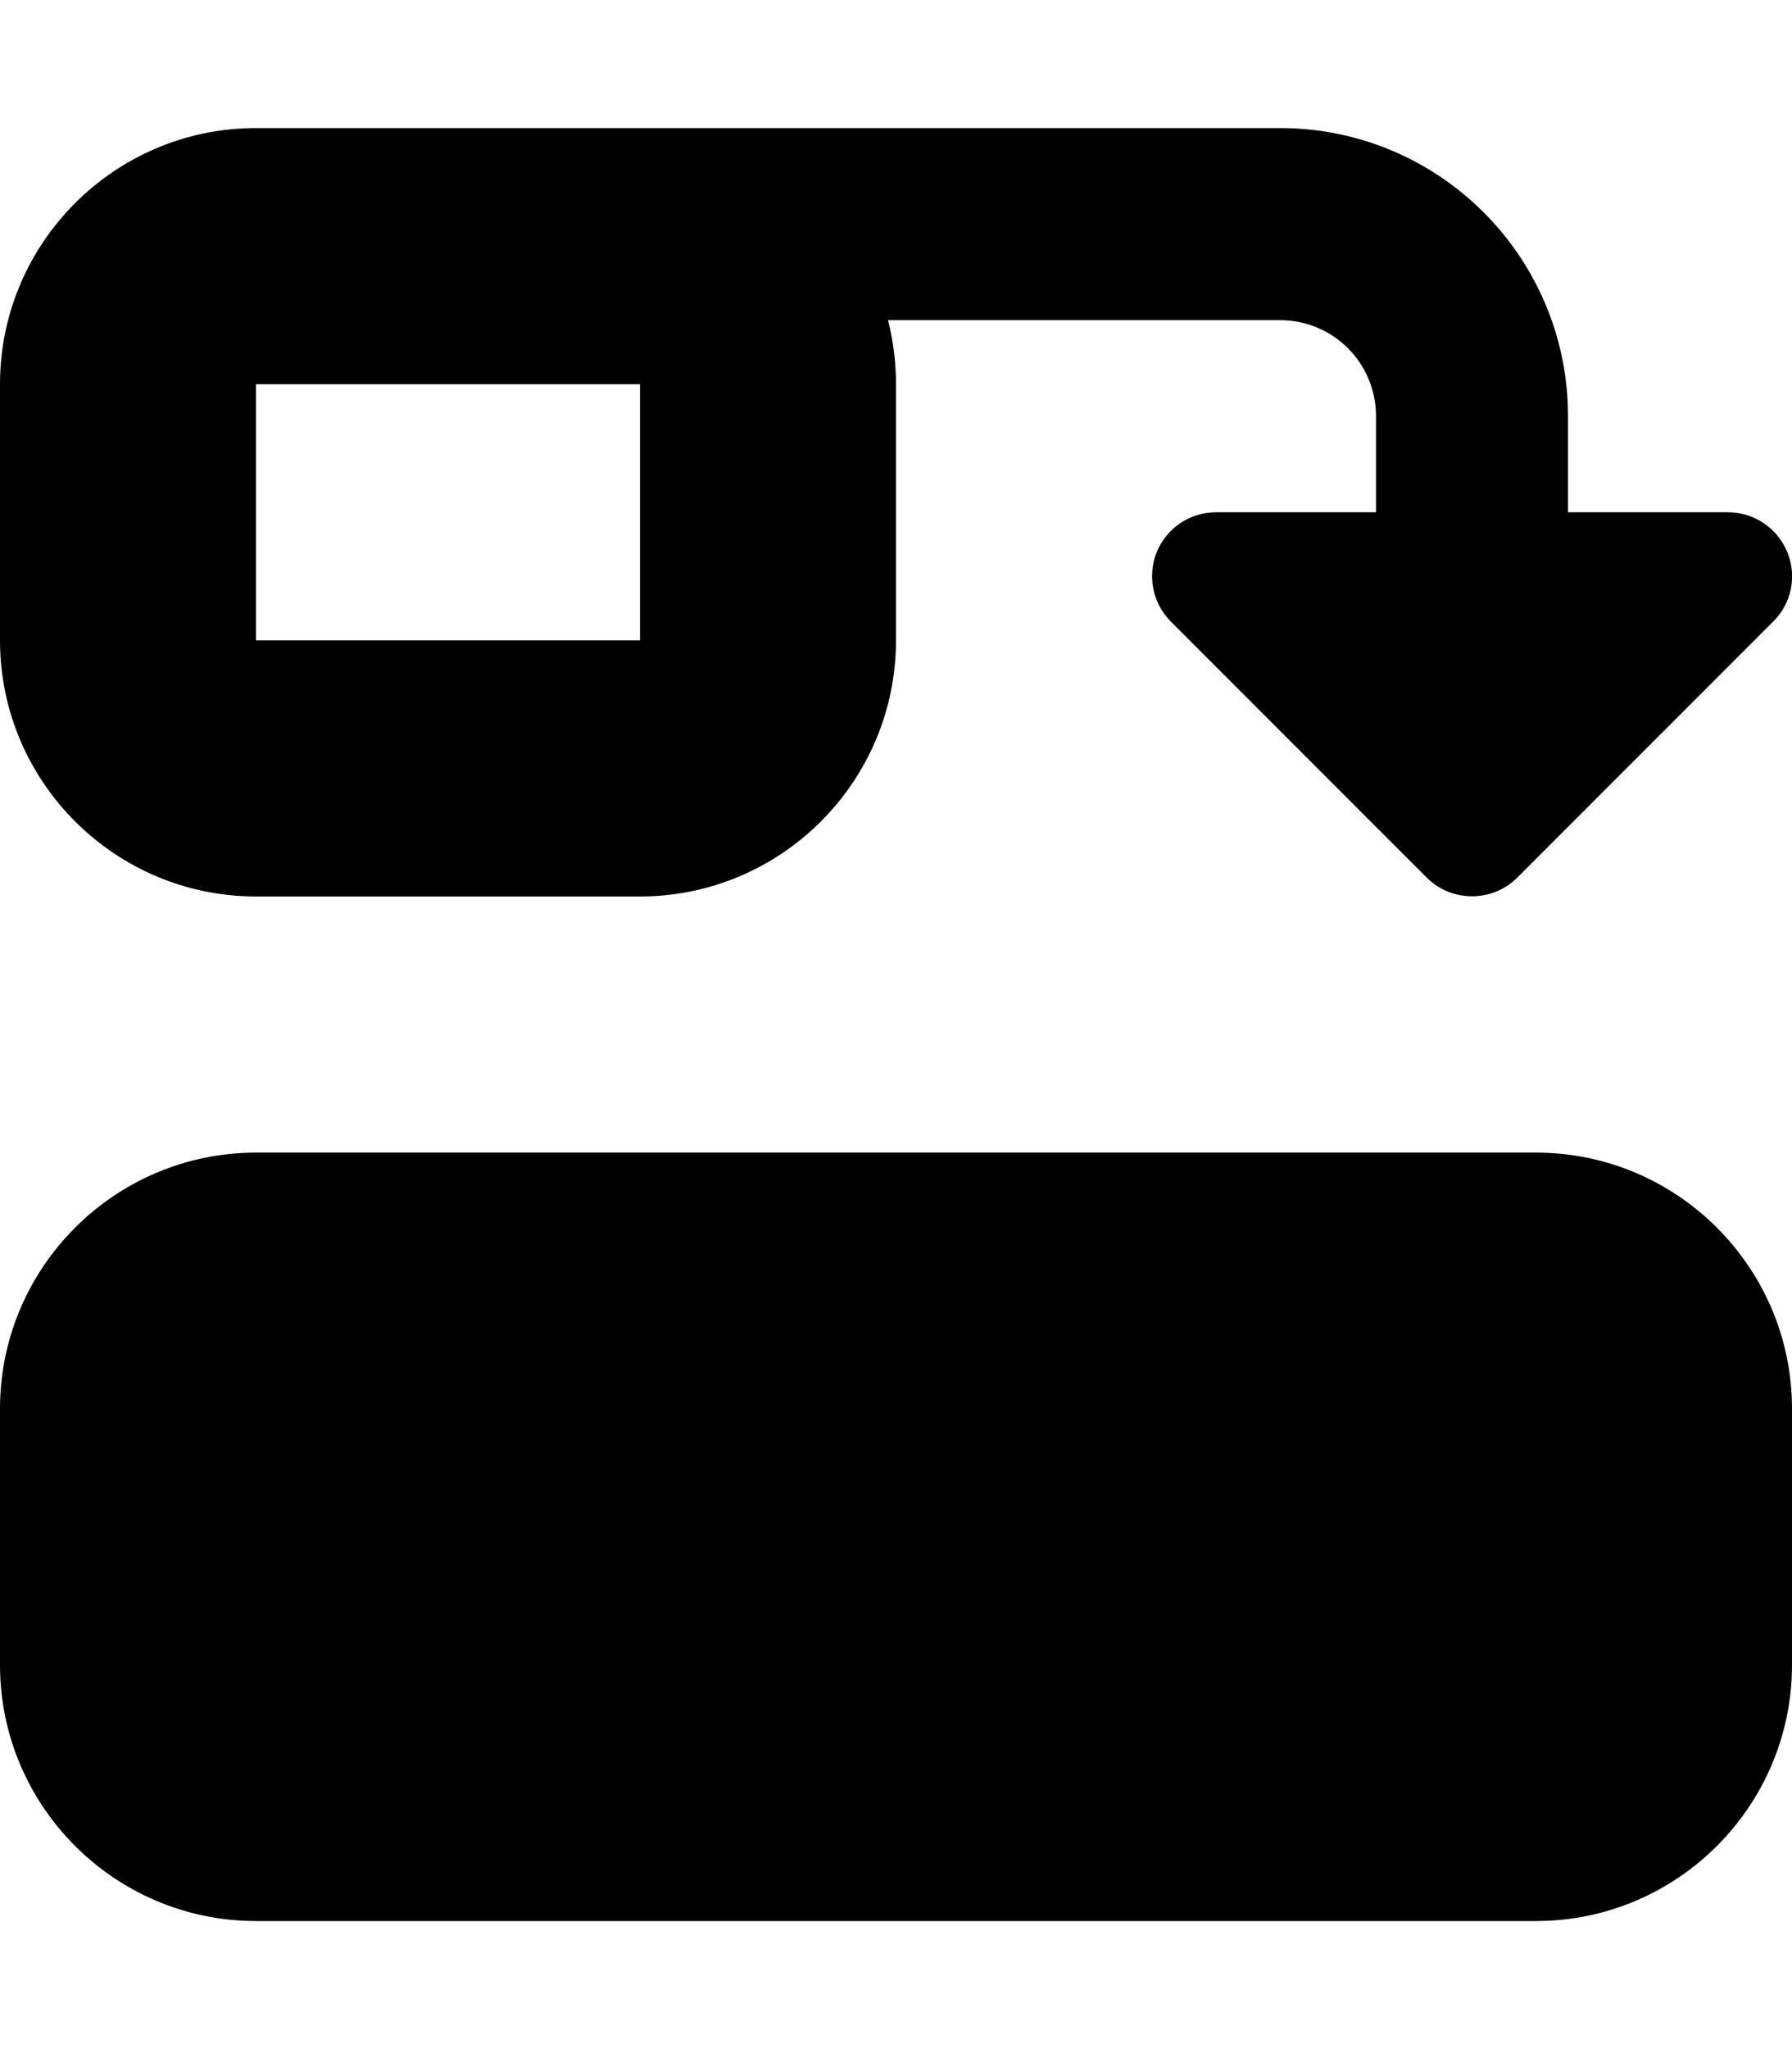 <svg xmlns="http://www.w3.org/2000/svg" viewBox="0 0 448 512"><!--! Font Awesome Free 7.0.1 by @fontawesome - https://fontawesome.com License - https://fontawesome.com/license/free (Icons: CC BY 4.0, Fonts: SIL OFL 1.1, Code: MIT License) Copyright 2025 Fonticons, Inc.--><path d="M289.2 137.9c2.5-6 8.3-9.9 14.8-9.9h40v-24c0-13.3-10.7-24-24-24h-98c1.3 5.1 2 10.5 2 16v64c0 35.3-28.7 64-64 64H64c-35.3 0-64-28.7-64-64V96c0-35.3 28.7-64 64-64h256c39.8 0 72 32.2 72 72v24h40c6.5 0 12.3 3.9 14.8 9.9s1.1 12.9-3.5 17.4l-64 64c-6.2 6.2-16.4 6.2-22.6 0l-64-64c-4.6-4.6-5.9-11.5-3.5-17.4M384 480H64c-35.3 0-64-28.7-64-64v-64c0-35.3 28.7-64 64-64h320c35.3 0 64 28.7 64 64v64c0 35.3-28.7 64-64 64M160 160V96H64v64z"/></svg>